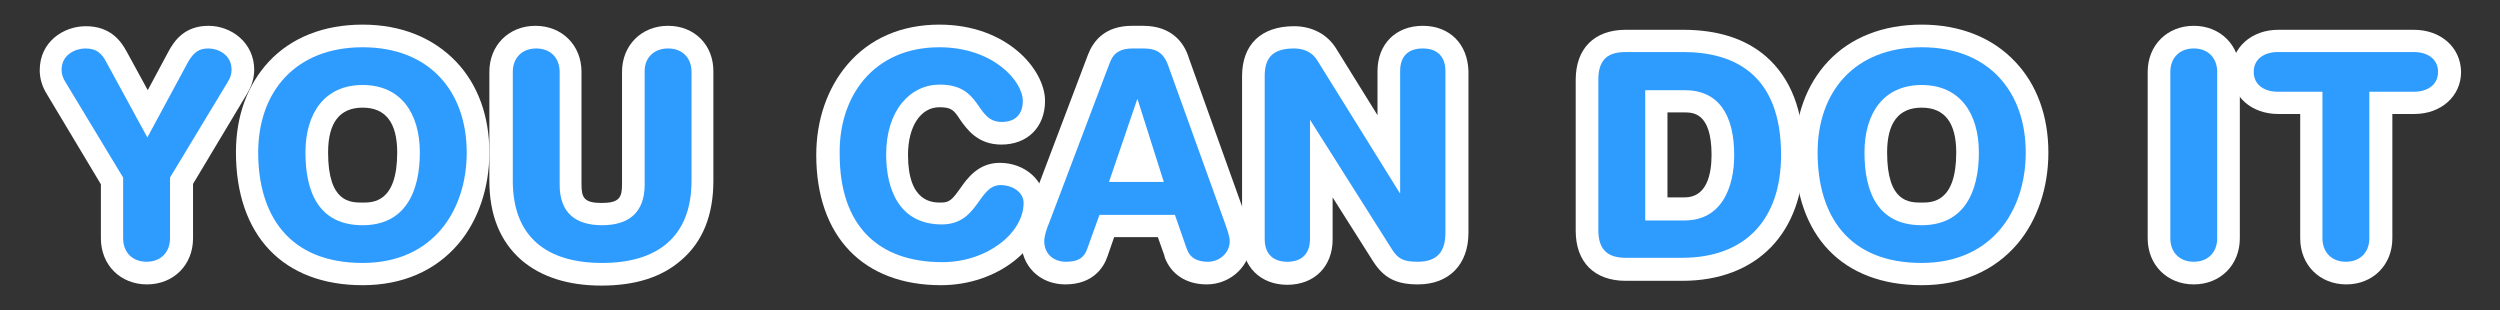 <?xml version="1.0" encoding="utf-8"?>
<!-- Generator: Adobe Illustrator 19.1.0, SVG Export Plug-In . SVG Version: 6.00 Build 0)  -->
<svg version="1.0" id="Layer_1" xmlns="http://www.w3.org/2000/svg" xmlns:xlink="http://www.w3.org/1999/xlink" x="0px" y="0px"
	 width="629.4px" height="78.1px" viewBox="0 0 629.4 78.1" enable-background="new 0 0 629.4 78.1" xml:space="preserve">
<rect x="0" y="0" width="629.4" height="78.1" fill="#333333" stroke="none"/>
<g>
	<g>
		<path fill="#2E9BFF" d="M37,68.8c-5.1,0-8.7-3.6-8.7-8.7V45.5L14.2,22.2c-0.9-1.5-1.4-3.1-1.4-4.6c0-5.3,4.5-8.2,8.8-8.2
			c4.6,0,6.5,2.5,7.8,5l7.8,14.3l7.7-14.3c1.8-3.5,4.1-4.9,7.6-4.9c4.2,0,8.7,2.9,8.7,8.2c0,1.5-0.5,3-1.4,4.6L45.7,45.5V60
			C45.7,65.2,42.1,68.8,37,68.8z"/>
		<path fill="#FFFFFF" d="M52.5,12.2c2.2,0,5.8,1.4,5.8,5.4c0,1.1-0.4,2.2-1,3.1l-14.5,24V60c0,3.5-2.3,5.9-5.9,5.9
			c-3.6,0-5.9-2.4-5.9-5.9V44.7l-14.5-24c-0.6-0.9-1-2-1-3.1c0-4,3.7-5.4,6-5.4c2.8,0,4.1,1.2,5.3,3.5l10.3,18.9l10.2-18.9
			C48.8,13.1,50.1,12.2,52.5,12.2 M52.5,6.5c-6,0-8.6,3.7-10.1,6.5l-5.2,9.7L31.9,13c-1.5-2.8-4.2-6.4-10.3-6.4
			c-5.6,0-11.6,3.9-11.6,11.1c0,2,0.6,4.1,1.8,6l13.6,22.7V60c0,6.7,4.9,11.6,11.6,11.6c6.7,0,11.6-4.9,11.6-11.6V46.3l13.6-22.7
			c1.2-2,1.8-4,1.8-6C64,10.7,58.2,6.5,52.5,6.5L52.5,6.5z"/>
	</g>
	<g>
		<path fill="#2E9BFF" d="M91.3,69c-18.2,0-29-11.5-29-30.6c0-17.8,11.4-29.3,29-29.3s29,11.5,29,29.3C120.3,53.7,111.3,69,91.3,69z
			 M91.3,24.3c-10.1,0-11.6,8.9-11.6,14.2c0,13.9,6.6,15.5,11.6,15.5c7.7,0,11.6-5.2,11.6-15.5C102.8,33.1,101.3,24.3,91.3,24.3z"/>
		<path fill="#FFFFFF" d="M91.3,11.9c17,0,26.2,11.3,26.2,26.5c0,14.6-8.5,27.8-26.2,27.8C72.7,66.2,65,54.1,65,38.4
			C65,23.2,74.3,11.9,91.3,11.9 M91.3,56.7c10.7,0,14.4-8.4,14.4-18.3c0-9.9-4.8-17-14.4-17s-14.4,7.1-14.4,17
			C76.9,48.3,80.2,56.7,91.3,56.7 M91.3,6.2c-9.7,0-17.9,3.2-23.6,9.3c-5.4,5.8-8.3,13.7-8.3,22.8c0,21,11.9,33.5,31.9,33.5
			c10,0,18.3-3.6,24.1-10.4c5-5.9,7.8-14.1,7.8-23c0-9.2-2.9-17.1-8.3-22.8C109.1,9.5,101,6.2,91.3,6.2L91.3,6.2z M91.3,51
			c-3.1,0-8.7,0-8.7-12.6c0-7.5,2.9-11.3,8.7-11.3c5.8,0,8.7,3.8,8.7,11.3C100,51,93.9,51,91.3,51L91.3,51z"/>
	</g>
	<g>
		<path fill="#2E9BFF" d="M151.5,69c-16.1,0-25.4-8.6-25.4-23.5V18.1c0-5.1,3.6-8.7,8.7-8.7s8.7,3.6,8.7,8.7v28.4
			c0,5.2,2.4,7.4,7.9,7.4s7.9-2.2,7.9-7.4V18.1c0-5.1,3.6-8.7,8.7-8.7s8.7,3.6,8.7,8.7v27.4C176.9,60.5,167.6,69,151.5,69z"/>
		<path fill="#FFFFFF" d="M168.2,12.2c3.6,0,5.9,2.4,5.9,5.9v27.4c0,14.3-8.8,20.7-22.5,20.7c-13.8,0-22.5-6.4-22.5-20.7V18.1
			c0-3.5,2.3-5.9,5.9-5.9c3.6,0,5.9,2.4,5.9,5.9v28.4c0,7.1,4,10.2,10.7,10.2s10.7-3.2,10.7-10.2V18.1
			C162.2,14.6,164.6,12.2,168.2,12.2 M168.2,6.5c-6.7,0-11.6,4.9-11.6,11.6v28.4c0,3.2-0.7,4.6-5.1,4.6s-5.1-1.3-5.1-4.6V18.1
			c0-6.7-4.9-11.6-11.6-11.6s-11.6,4.9-11.6,11.6v27.4c0,8.6,2.7,15.3,8.1,20c4.9,4.2,11.7,6.4,20.1,6.4c8.5,0,15.2-2.1,20.1-6.4
			c5.4-4.6,8.1-11.3,8.1-20V18.1C179.7,11.4,174.9,6.5,168.2,6.5L168.2,6.5z"/>
	</g>
	<g>
		<path fill="#2E9BFF" d="M236.9,69c-18.2,0-28.6-10.9-28.6-30c0-14.9,8.7-30,28.2-30c14.7,0,23.8,9.5,23.8,16.4
			c0,5-3.2,8.2-8.2,8.2c-4.5,0-6.6-2.9-8.1-5.1c-1.7-2.4-3-4.3-7.5-4.3c-6.4,0-10.7,6-10.7,14.8c0,6.8,1.9,14.8,11.1,14.8
			c3.6,0,5-1.8,7.1-4.7c1.7-2.3,3.7-5.3,7.7-5.3c4.9,0,8.6,3.2,8.6,7.4C260.3,60.7,249.4,69,236.9,69z"/>
		<path fill="#FFFFFF" d="M236.5,11.9c13.5,0,21,8.5,21,13.5c0,3.3-1.8,5.3-5.3,5.3c-6.8,0-4.8-9.4-15.6-9.4
			c-7.4,0-13.5,6.4-13.5,17.6c0,9.4,3.7,17.6,14,17.6c9.3,0,9.1-9.9,14.8-9.9c2.9,0,5.8,1.7,5.8,4.5c0,7.5-9.1,14.9-20.5,14.9
			c-16.2,0-25.8-9.3-25.8-27.1C211.1,24.4,219.8,11.9,236.5,11.9 M236.5,6.2c-9.6,0-17.6,3.5-23.2,10.1c-5,5.9-7.8,13.9-7.8,22.7
			c0,20.5,11.8,32.8,31.4,32.8c14.2,0,26.2-9.4,26.2-20.6c0-5.7-5-10.2-11.4-10.2c-5.4,0-8.2,3.9-10,6.5c-2,2.8-2.7,3.5-4.8,3.5
			c-2.1,0-8.3,0-8.3-12c0-7.2,3.2-12,7.9-12c3.1,0,3.7,0.8,5.2,3.1c1.7,2.4,4.4,6.3,10.4,6.3c6.6,0,11-4.4,11-11
			C263.1,17.6,253.6,6.2,236.5,6.2L236.5,6.2z"/>
	</g>
	<g>
		<path fill="#2E9BFF" d="M304,68.8c-5.3,0-7.3-3.2-8-5.1l-2.4-6.8h-15l-2.4,6.8c-1.2,3.4-3.8,5.1-7.9,5.1c-4.9,0-8.3-3.3-8.3-8
			c0-1.3,0.4-3.1,1.3-5.5l15.3-40.4c1.4-3.6,4.2-5.4,8.4-5.4h2.8c1.7,0,6.8,0,9,6.2l14.3,39.7c0.9,2.4,1.3,4.2,1.3,5.5
			C312.4,65.2,308.6,68.8,304,68.8z M289.2,43l-2.9-9.1l-3.1,9.1H289.2z"/>
		<path fill="#FFFFFF" d="M287.8,12.2c2.7,0,5,0.6,6.3,4.3l14.3,39.7c0.4,1.2,1.2,3.2,1.2,4.5c0,2.9-2.5,5.2-5.5,5.2
			c-2.6,0-4.5-0.9-5.3-3.2l-3-8.6h-19l-3.1,8.6c-0.8,2.3-2.4,3.2-5.3,3.2c-3.2,0-5.5-2-5.5-5.2c0-1.3,0.7-3.4,1.2-4.5l15.3-40.4
			c1-2.7,2.9-3.6,5.8-3.6H287.8 M279.2,45.8h13.8L286.4,25h-0.1L279.2,45.8 M287.8,6.5H285c-6.9,0-9.8,3.9-11.1,7.3l-15.3,40.4
			c-1.4,3.6-1.5,5.5-1.5,6.5c0,6.3,4.7,10.9,11.1,10.9c7.1,0,9.7-4.4,10.6-7l1.7-4.9h11l1.7,4.8l0,0.1l0,0.1
			c1.6,4.4,5.5,6.9,10.6,6.9c6.2,0,11.2-4.9,11.2-10.9c0-1.1-0.2-2.9-1.5-6.5l-14.2-39.6C298.2,10.9,295.1,6.5,287.8,6.5L287.8,6.5z
			"/>
	</g>
	<g>
		<path fill="#2E9BFF" d="M356.9,68.8c-4.5,0-6.7-1.1-8.9-4.5l-15.4-24.4v20.3c0,5.3-3.3,8.5-8.5,8.5s-8.5-3.3-8.5-8.5V19.1
			c0-4.4,1.8-9.7,10.3-9.7c3.6,0,6.6,1.6,8.3,4.5l15.5,25.1v-21c0-5.3,3.3-8.5,8.5-8.5s8.5,3.3,8.5,8.5v40.7
			C366.7,65,363.1,68.8,356.9,68.8z"/>
		<path fill="#FFFFFF" d="M358.2,12.2c3.5,0,5.7,1.9,5.7,5.7v40.7c0,4.7-2,7.3-7,7.3c-3.7,0-5-0.8-6.5-3.2l-20.5-32.4h-0.1v29.9
			c0,3.8-2.2,5.7-5.7,5.7s-5.7-1.9-5.7-5.7V19.1c0-4.9,2.4-6.9,7.4-6.9c2.4,0,4.6,0.9,5.9,3.1l20.7,33.3h0.1V17.9
			C352.5,14.1,354.6,12.2,358.2,12.2 M358.2,6.5c-6.8,0-11.4,4.6-11.4,11.4V29l-10.3-16.6c-2.2-3.7-6.1-5.8-10.7-5.8
			c-8.3,0-13.1,4.6-13.1,12.6v41.1c0,6.8,4.6,11.4,11.4,11.4s11.4-4.6,11.4-11.4V49.7l10.2,16.1c2.7,4.2,5.8,5.8,11.3,5.8
			c7.8,0,12.7-5,12.7-13V17.9C369.5,11.1,365,6.5,358.2,6.5L358.2,6.5z"/>
	</g>
	<g>
		<path fill="#2E9BFF" d="M409.3,67.8c-6.3,0-9.7-3.5-9.7-9.7V20c0-6.3,3.5-9.7,9.7-9.7h14.4c17.8,0,27.5,10.2,27.5,28.8
			c0,18-10.4,28.8-27.7,28.8H409.3z M424.1,52.6c8.4,0,9.6-8.5,9.6-13.6c0-13.6-7.3-13.6-9.7-13.6h-7v27.2H424.1z"/>
		<path fill="#FFFFFF" d="M423.7,13.1c12.9,0,24.7,5.6,24.7,25.9c0,16.4-9.1,25.9-24.9,25.9h-14.2c-4.2,0-6.9-1.7-6.9-6.9V20
			c0-5.3,2.7-6.9,6.9-6.9H423.7 M414.2,55.5h9.9c9.4,0,12.5-8.4,12.5-16.4c0-10.2-3.9-16.4-12.5-16.4h-9.9V55.5 M423.7,7.5h-14.4
			c-7.9,0-12.6,4.7-12.6,12.6v38c0,7.9,4.7,12.6,12.6,12.6h14.2c18.9,0,30.6-12.1,30.6-31.6c0-11.1-3.2-19.4-9.5-24.9
			C439.4,9.7,432.4,7.5,423.7,7.5L423.7,7.5z M419.8,28.3h4.2c2.2,0,6.9,0,6.9,10.7c0,4.9-1.2,10.7-6.8,10.7h-4.3V28.3L419.8,28.3z"
			/>
	</g>
	<g>
		<path fill="#2E9BFF" d="M483.8,69c-18.2,0-29-11.5-29-30.6c0-17.8,11.4-29.3,29-29.3c17.6,0,29,11.5,29,29.3
			C512.8,53.7,503.9,69,483.8,69z M483.8,24.3c-10.1,0-11.6,8.9-11.6,14.2c0,13.9,6.6,15.5,11.6,15.5c7.7,0,11.6-5.2,11.6-15.5
			C495.4,33.1,493.9,24.3,483.8,24.3z"/>
		<path fill="#FFFFFF" d="M483.8,11.9c17,0,26.2,11.3,26.2,26.5c0,14.6-8.5,27.8-26.2,27.8c-18.6,0-26.2-12.1-26.2-27.8
			C457.6,23.2,466.8,11.9,483.8,11.9 M483.8,56.7c10.7,0,14.4-8.4,14.4-18.3c0-9.9-4.8-17-14.4-17c-9.6,0-14.4,7.1-14.4,17
			C469.4,48.3,472.7,56.7,483.8,56.7 M483.8,6.2c-9.7,0-17.9,3.2-23.6,9.3c-5.4,5.8-8.3,13.7-8.3,22.8c0,21,11.9,33.5,31.9,33.5
			c10,0,18.3-3.6,24.1-10.4c5-5.9,7.8-14.1,7.8-23c0-9.2-2.9-17.1-8.3-22.8C501.7,9.5,493.5,6.2,483.8,6.2L483.8,6.2z M483.8,51
			c-3.1,0-8.7,0-8.7-12.6c0-7.5,2.9-11.3,8.7-11.3c5.8,0,8.7,3.8,8.7,11.3C492.5,51,486.4,51,483.8,51L483.8,51z"/>
	</g>
	<g>
		<path fill="#2E9BFF" d="M552.3,68.8c-5.1,0-8.7-3.6-8.7-8.7V18.1c0-5.1,3.6-8.7,8.7-8.7s8.7,3.6,8.7,8.7V60
			C561.1,65.2,557.5,68.8,552.3,68.8z"/>
		<path fill="#FFFFFF" d="M552.3,12.2c3.6,0,5.9,2.4,5.9,5.9V60c0,3.5-2.3,5.9-5.9,5.9s-5.9-2.4-5.9-5.9V18.1
			C546.4,14.6,548.7,12.2,552.3,12.2 M552.3,6.5c-6.7,0-11.6,4.9-11.6,11.6V60c0,6.7,4.9,11.6,11.6,11.6s11.6-4.9,11.6-11.6V18.1
			C563.9,11.4,559,6.5,552.3,6.5L552.3,6.5z"/>
	</g>
	<g>
		<path fill="#2E9BFF" d="M590.6,68.8c-5.1,0-8.7-3.6-8.7-8.7V25.9h-8.3c-5.3,0-9-3.2-9-7.8c0-4.6,3.7-7.8,9-7.8h34.1
			c5.3,0,9,3.2,9,7.8c0,4.6-3.7,7.8-9,7.8h-8.3V60C599.4,65.2,595.8,68.8,590.6,68.8z"/>
		<path fill="#FFFFFF" d="M607.7,13.1c3.4,0,6.1,1.7,6.1,5s-2.7,5-6.1,5h-11.2V60c0,3.5-2.3,5.9-5.9,5.9c-3.6,0-5.9-2.4-5.9-5.9
			V23.1h-11.2c-3.4,0-6.1-1.7-6.1-5s2.7-5,6.1-5H607.7 M607.7,7.5h-34.1c-6.8,0-11.8,4.5-11.8,10.6c0,6.2,5,10.6,11.8,10.6h5.5V60
			c0,6.7,4.9,11.6,11.6,11.6c6.7,0,11.6-4.9,11.6-11.6V28.7h5.5c6.8,0,11.8-4.5,11.8-10.6C619.5,11.9,614.5,7.5,607.7,7.5L607.7,7.5
			z"/>
	</g>
</g>
</svg>

